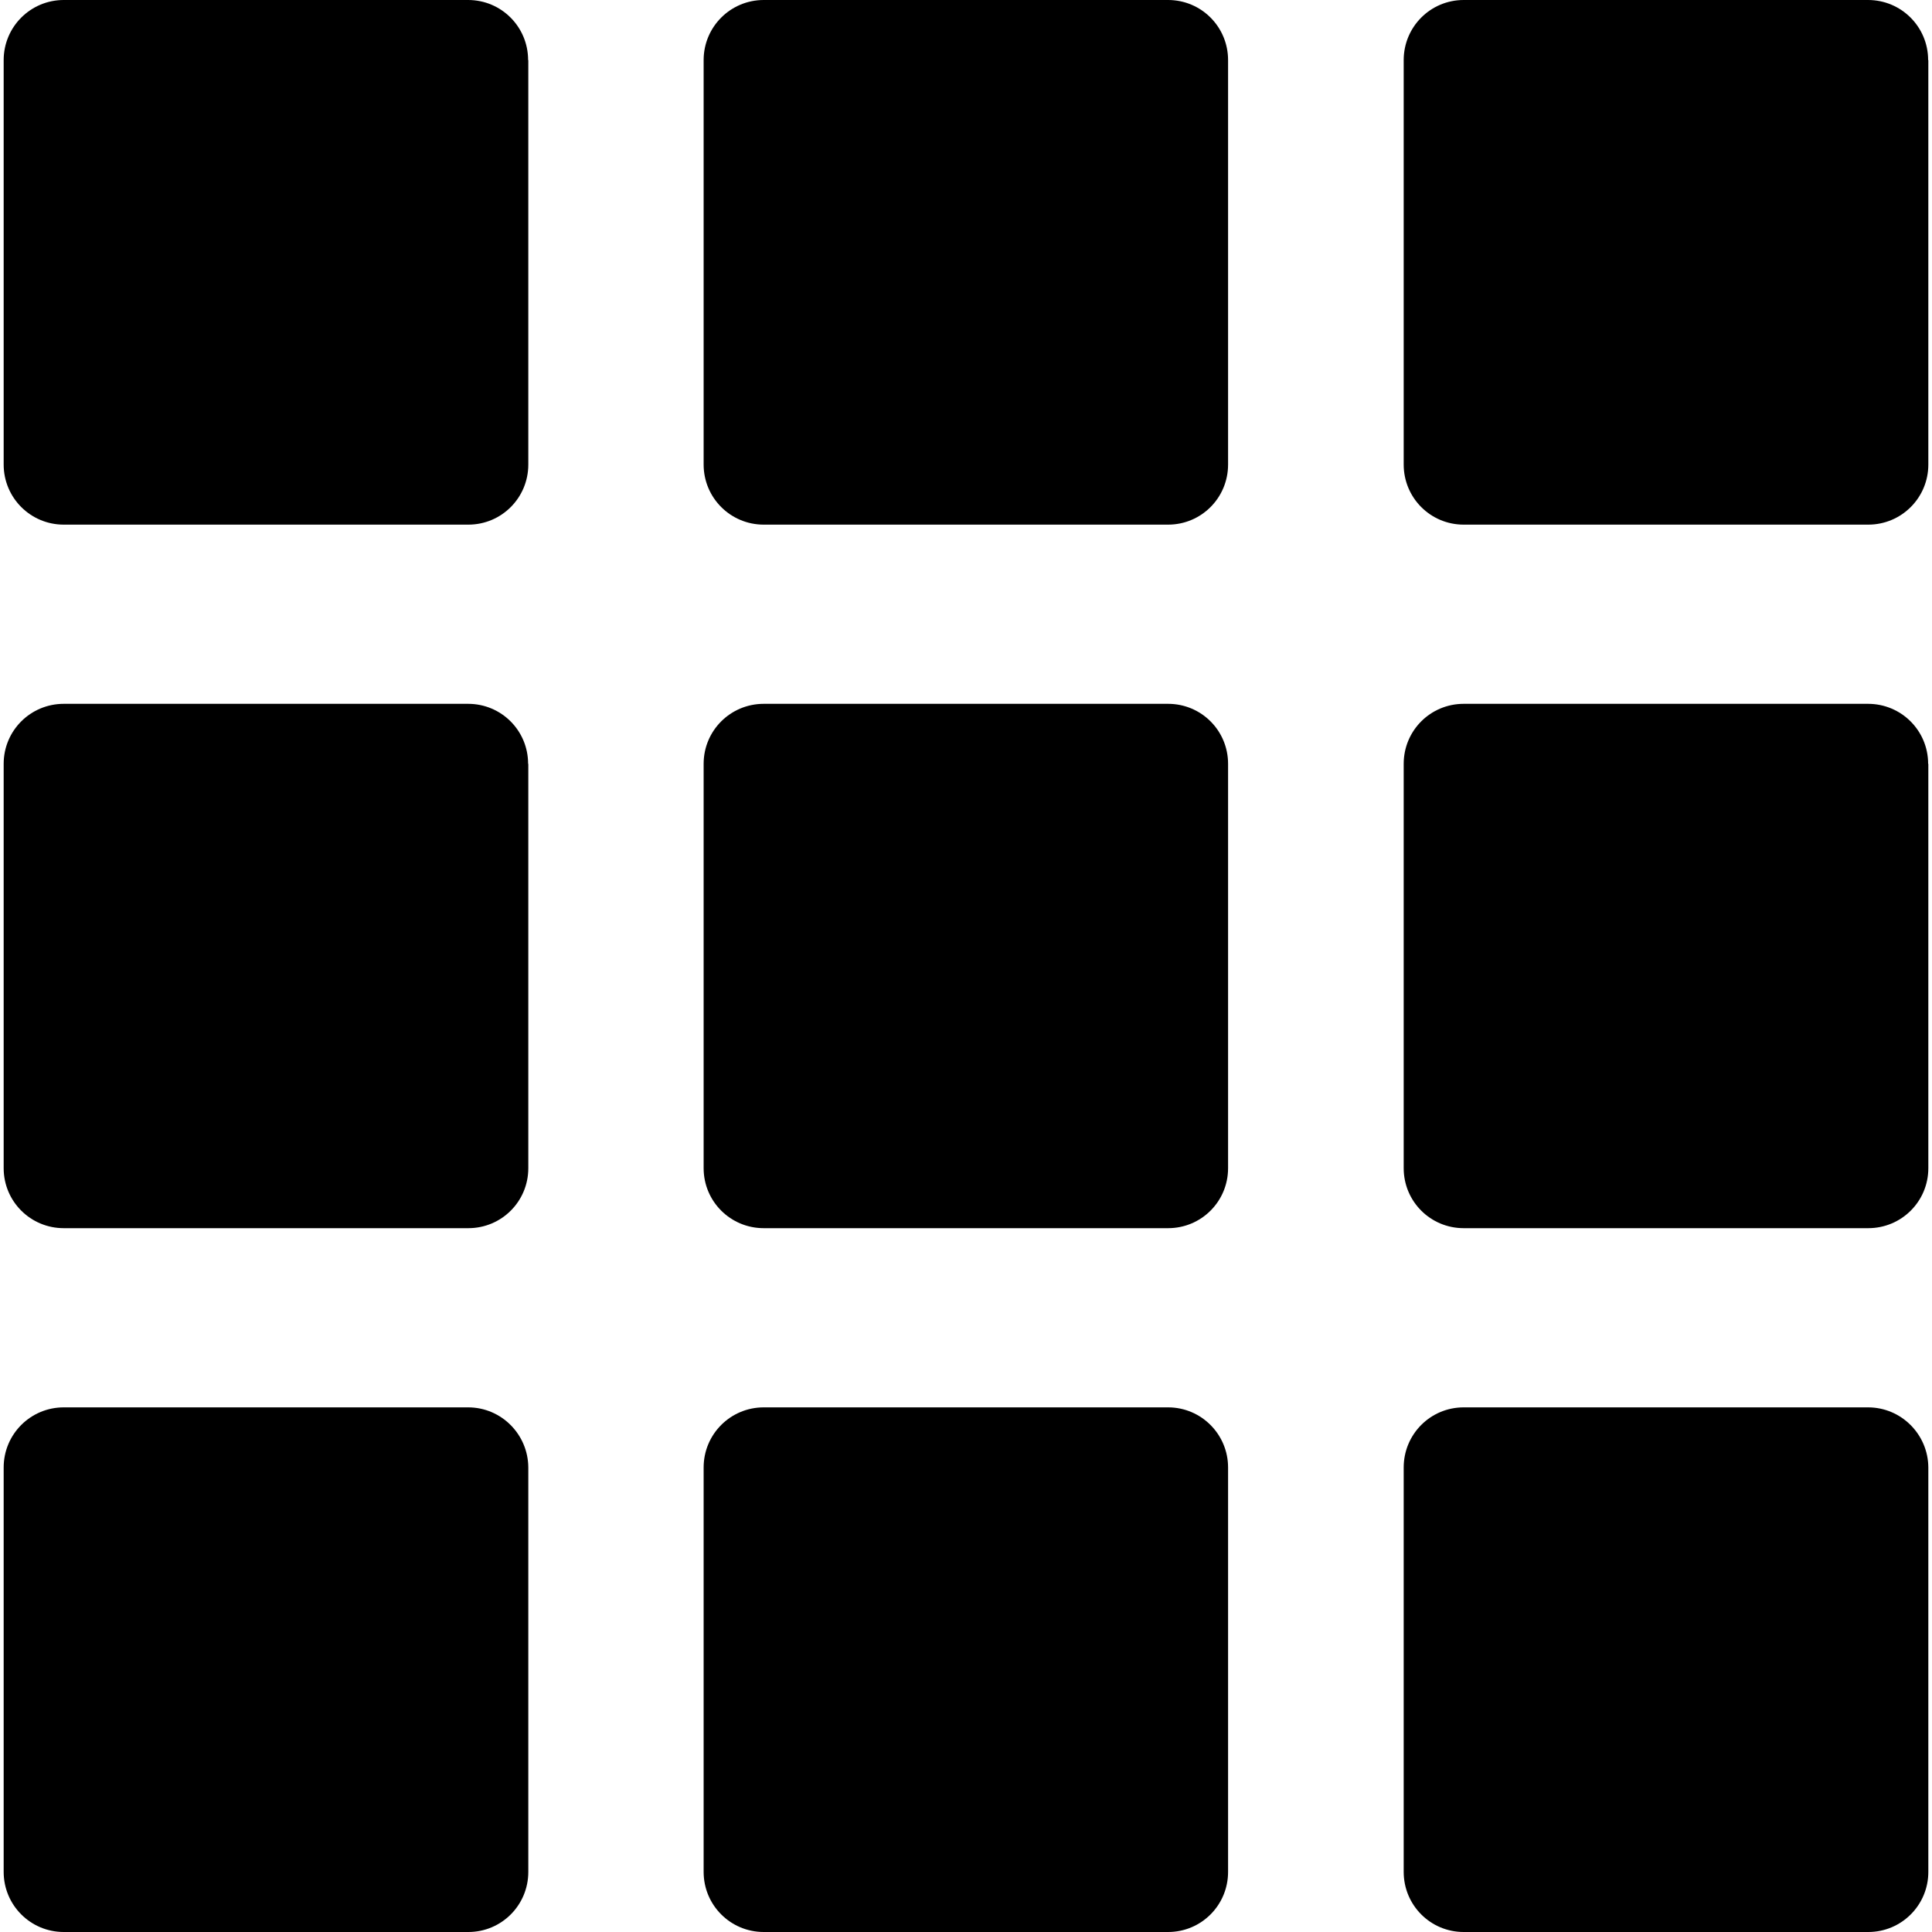 <svg width="20" height="20" viewBox="0 0 20 20" fill="none" xmlns="http://www.w3.org/2000/svg">
<path d="M5.467 0.622C5.467 0.278 5.19 0 4.846 0H0.66C0.316 0 0.038 0.278 0.038 0.622V4.809C0.038 5.153 0.316 5.431 0.66 5.431H4.848C5.192 5.431 5.469 5.153 5.469 4.809V0.622H5.467Z" fill="black"/>
<path d="M12.713 0.622C12.713 0.278 12.436 0 12.092 0H7.906C7.562 0 7.284 0.278 7.284 0.622V4.809C7.284 5.153 7.562 5.431 7.906 5.431H12.092C12.436 5.431 12.713 5.153 12.713 4.809V0.622Z" fill="black"/>
<path d="M19.96 0.622C19.96 0.278 19.682 0 19.338 0H15.152C14.808 0 14.531 0.278 14.531 0.622V4.809C14.531 5.153 14.808 5.431 15.152 5.431H19.34C19.684 5.431 19.962 5.153 19.962 4.809V0.622H19.96Z" fill="black"/>
<path d="M5.467 7.907C5.467 7.563 5.19 7.286 4.846 7.286H0.66C0.316 7.286 0.038 7.563 0.038 7.907V12.093C0.038 12.437 0.316 12.714 0.66 12.714H4.848C5.192 12.714 5.469 12.437 5.469 12.093V7.907H5.467Z" fill="black"/>
<path d="M12.713 7.907C12.713 7.563 12.436 7.286 12.092 7.286H7.906C7.562 7.286 7.284 7.563 7.284 7.907V12.093C7.284 12.437 7.562 12.714 7.906 12.714H12.092C12.436 12.714 12.713 12.437 12.713 12.093V7.907Z" fill="black"/>
<path d="M19.96 7.907C19.96 7.563 19.682 7.286 19.338 7.286H15.152C14.808 7.286 14.531 7.563 14.531 7.907V12.093C14.531 12.437 14.808 12.714 15.152 12.714H19.34C19.684 12.714 19.962 12.437 19.962 12.093V7.907H19.96Z" fill="black"/>
<path d="M4.846 14.569H0.66C0.316 14.569 0.038 14.847 0.038 15.191V19.378C0.038 19.722 0.316 20 0.66 20H4.848C5.192 20 5.469 19.722 5.469 19.378V15.191C5.467 14.849 5.19 14.569 4.846 14.569Z" fill="black"/>
<path d="M12.092 14.569H7.906C7.562 14.569 7.284 14.847 7.284 15.191V19.378C7.284 19.722 7.562 20 7.906 20H12.092C12.436 20 12.713 19.722 12.713 19.378V15.191C12.713 14.849 12.436 14.569 12.092 14.569Z" fill="black"/>
<path d="M19.338 14.569H15.152C14.808 14.569 14.531 14.847 14.531 15.191V19.378C14.531 19.722 14.808 20 15.152 20H19.34C19.684 20 19.962 19.722 19.962 19.378V15.191C19.96 14.849 19.682 14.569 19.338 14.569Z" fill="black"/>
</svg>
